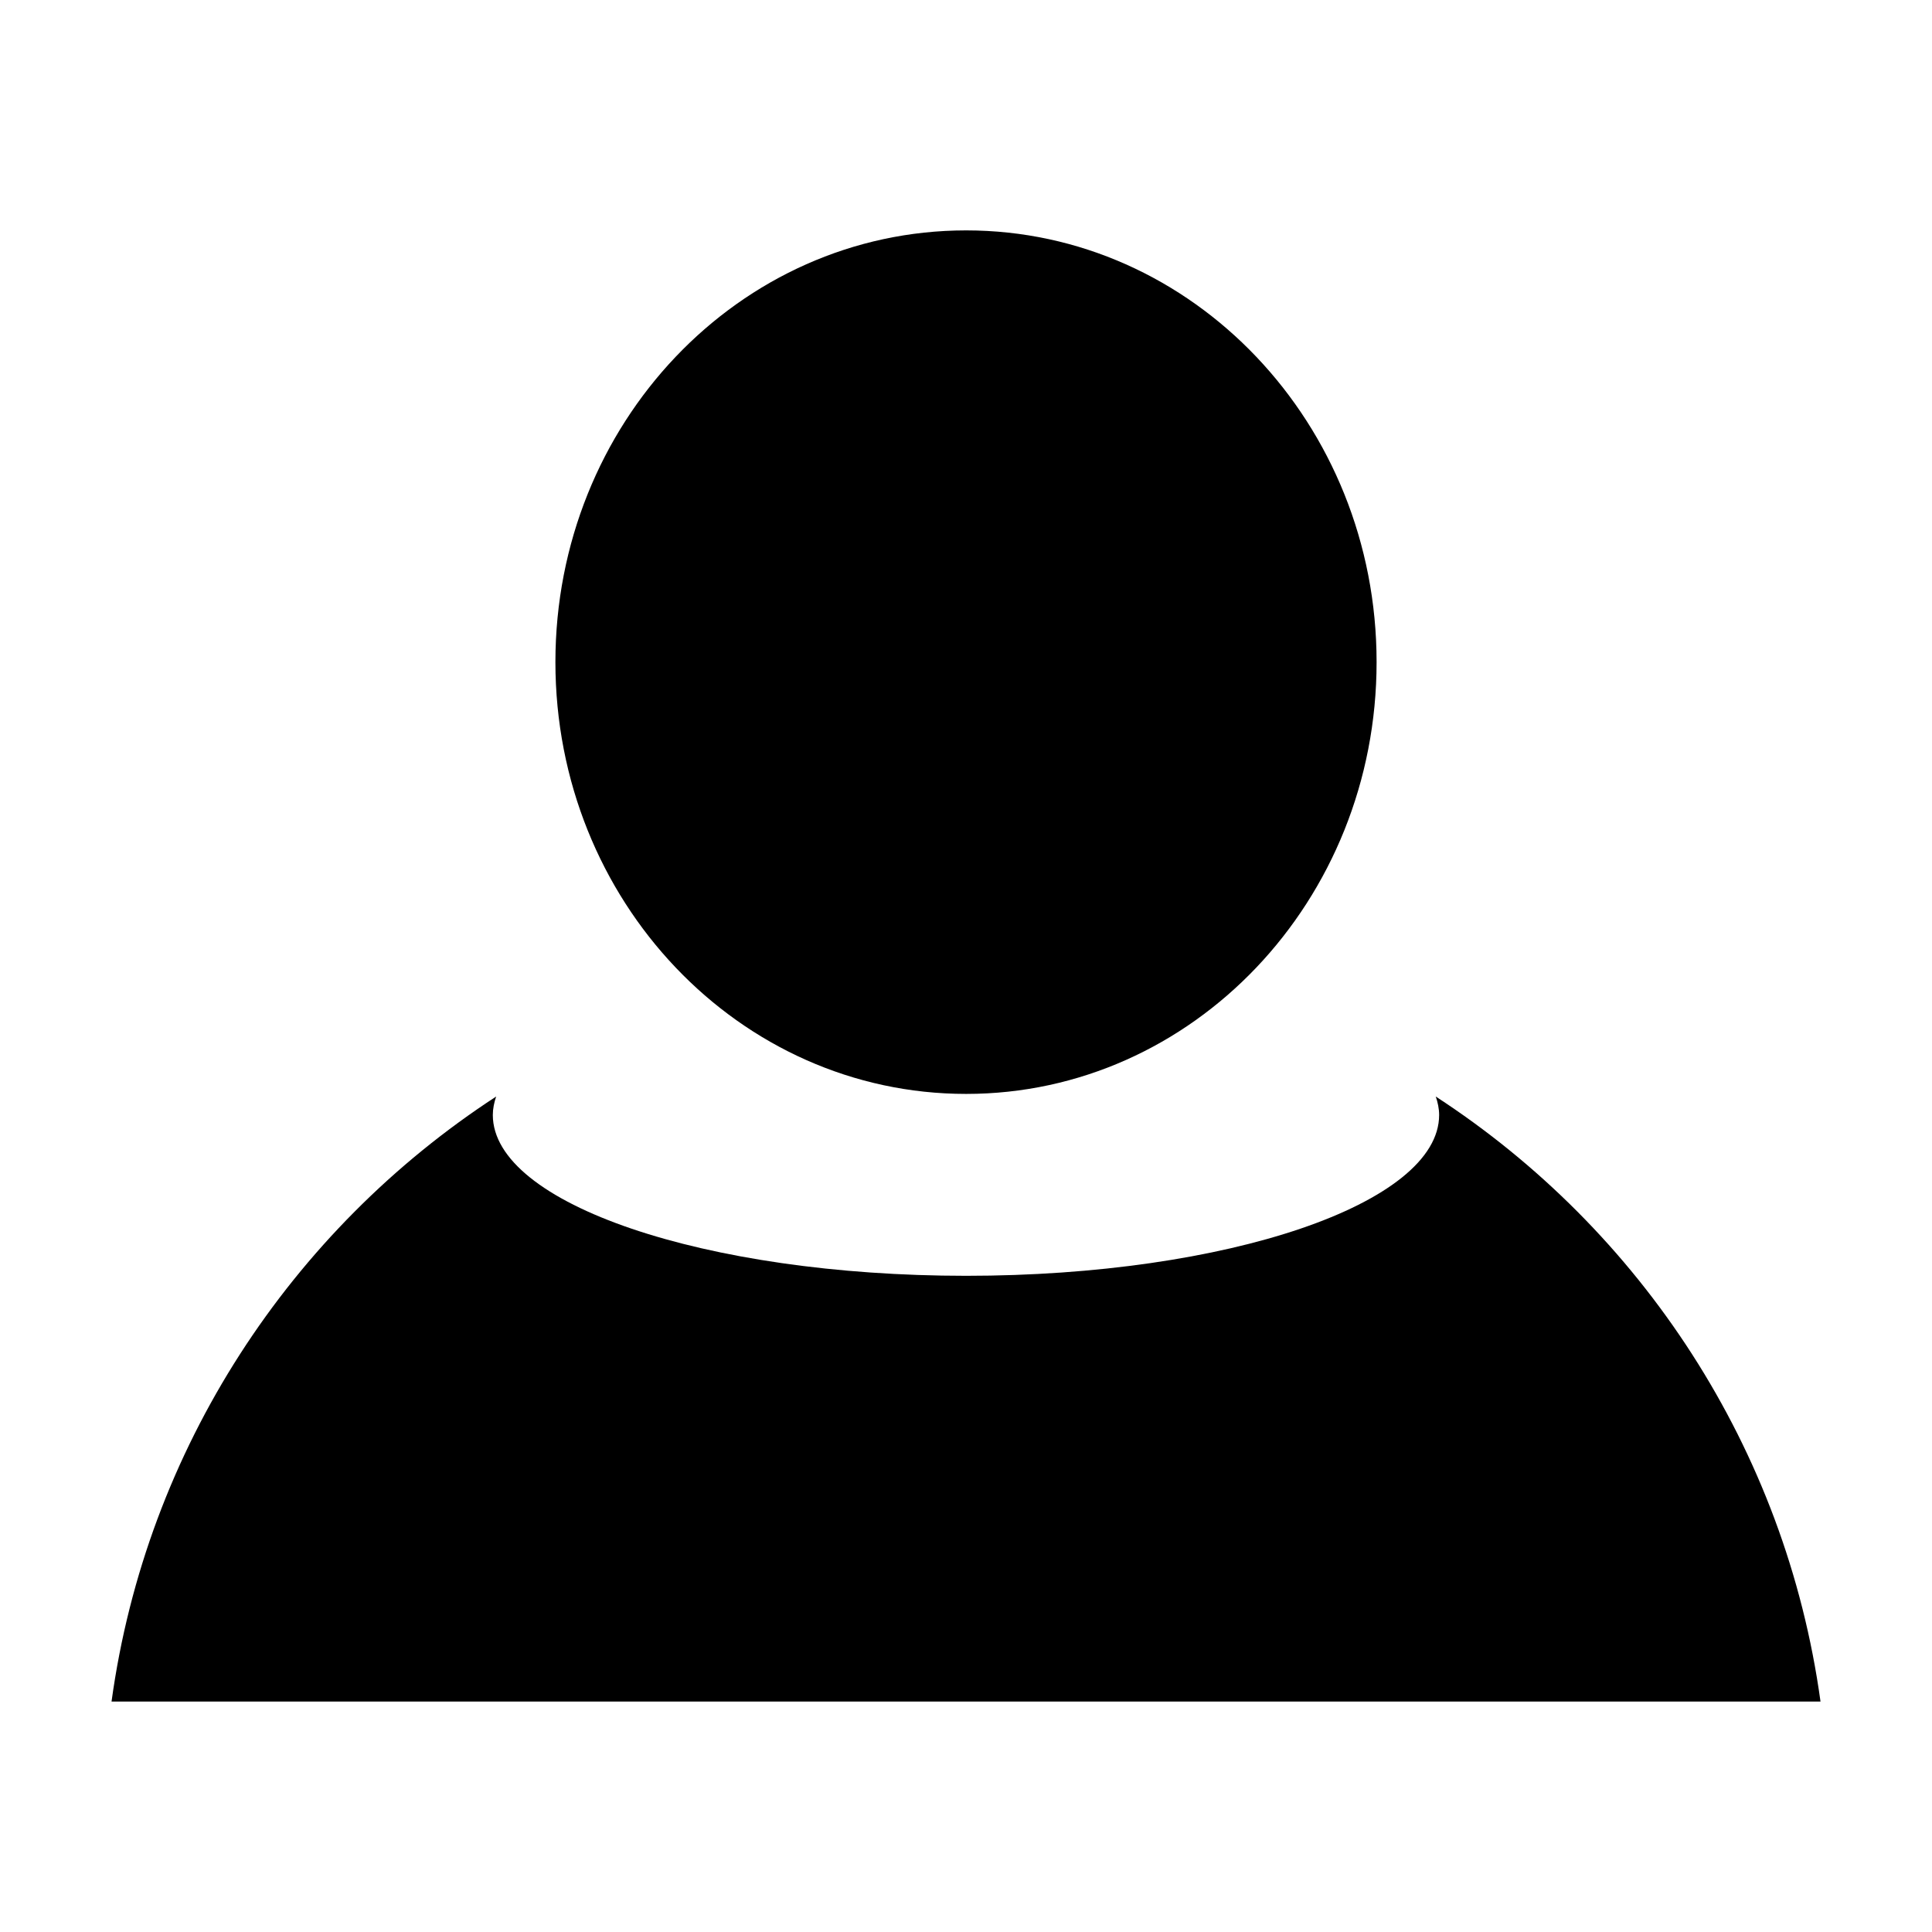 <?xml version="1.0" encoding="utf-8"?>
<!-- Generator: Adobe Illustrator 15.0.0, SVG Export Plug-In  -->
<!DOCTYPE svg PUBLIC "-//W3C//DTD SVG 1.1//EN" "http://www.w3.org/Graphics/SVG/1.1/DTD/svg11.dtd">
<svg version="1.1"
	 xmlns="http://www.w3.org/2000/svg" x="0px" y="0px" width="48px" height="48px" viewBox="-2.771 -5.724 48 48">
<defs>
</defs>
<path d="M32.9,21.519c0.051,0.149,0.084,0.304,0.084,0.458c0,2.203-5.262,3.996-11.751,3.996c-6.497,0-11.76-1.793-11.76-3.996
	c0-0.154,0.032-0.309,0.083-0.458C4.467,24.834,0.864,30.254,0,36.551h42.459C41.593,30.254,37.995,24.834,32.9,21.519z"/>
<path d="M31.43,10.726c0,5.929-4.566,10.728-10.197,10.728c-5.641,0-10.205-4.798-10.205-10.728C11.028,4.802,15.592,0,21.233,0
	C26.863,0,31.43,4.802,31.43,10.726z"/>
</svg>

